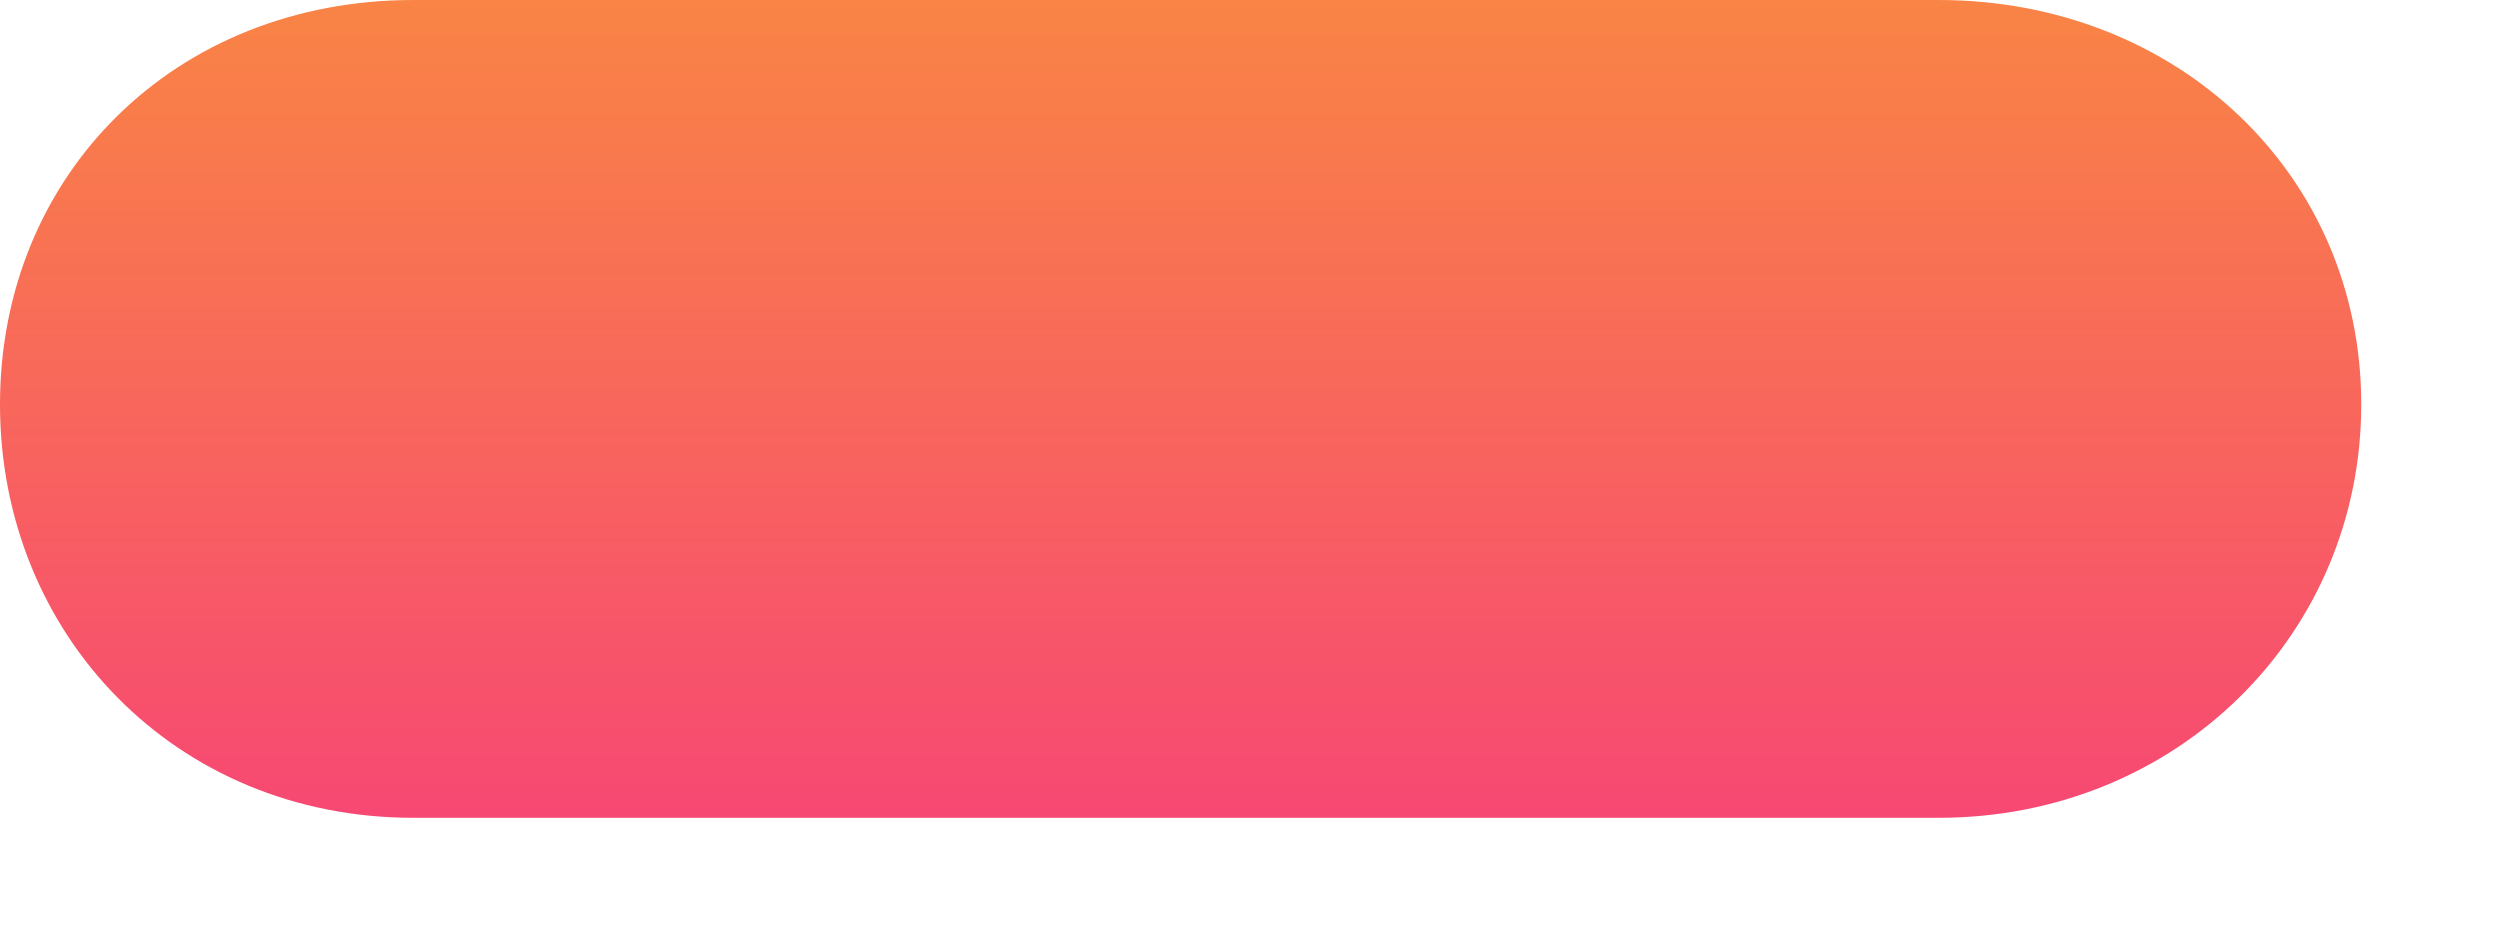 <svg width="8" height="3" viewBox="0 0 8 3" fill="none" xmlns="http://www.w3.org/2000/svg">
<path d="M6.203 0H1.323C0.559 0 0 0.559 0 1.294C0 2.029 0.559 2.617 1.323 2.617H6.203C6.968 2.617 7.556 2.029 7.556 1.294C7.556 0.559 6.968 0 6.203 0Z" fill="url(#paint0_linear)"/>
<defs>
<linearGradient id="paint0_linear" x1="3.778" y1="0" x2="3.778" y2="2.617" gradientUnits="userSpaceOnUse">
<stop stop-color="#F98445"/>
<stop offset="1" stop-color="#F74873"/>
</linearGradient>
</defs>
</svg>
